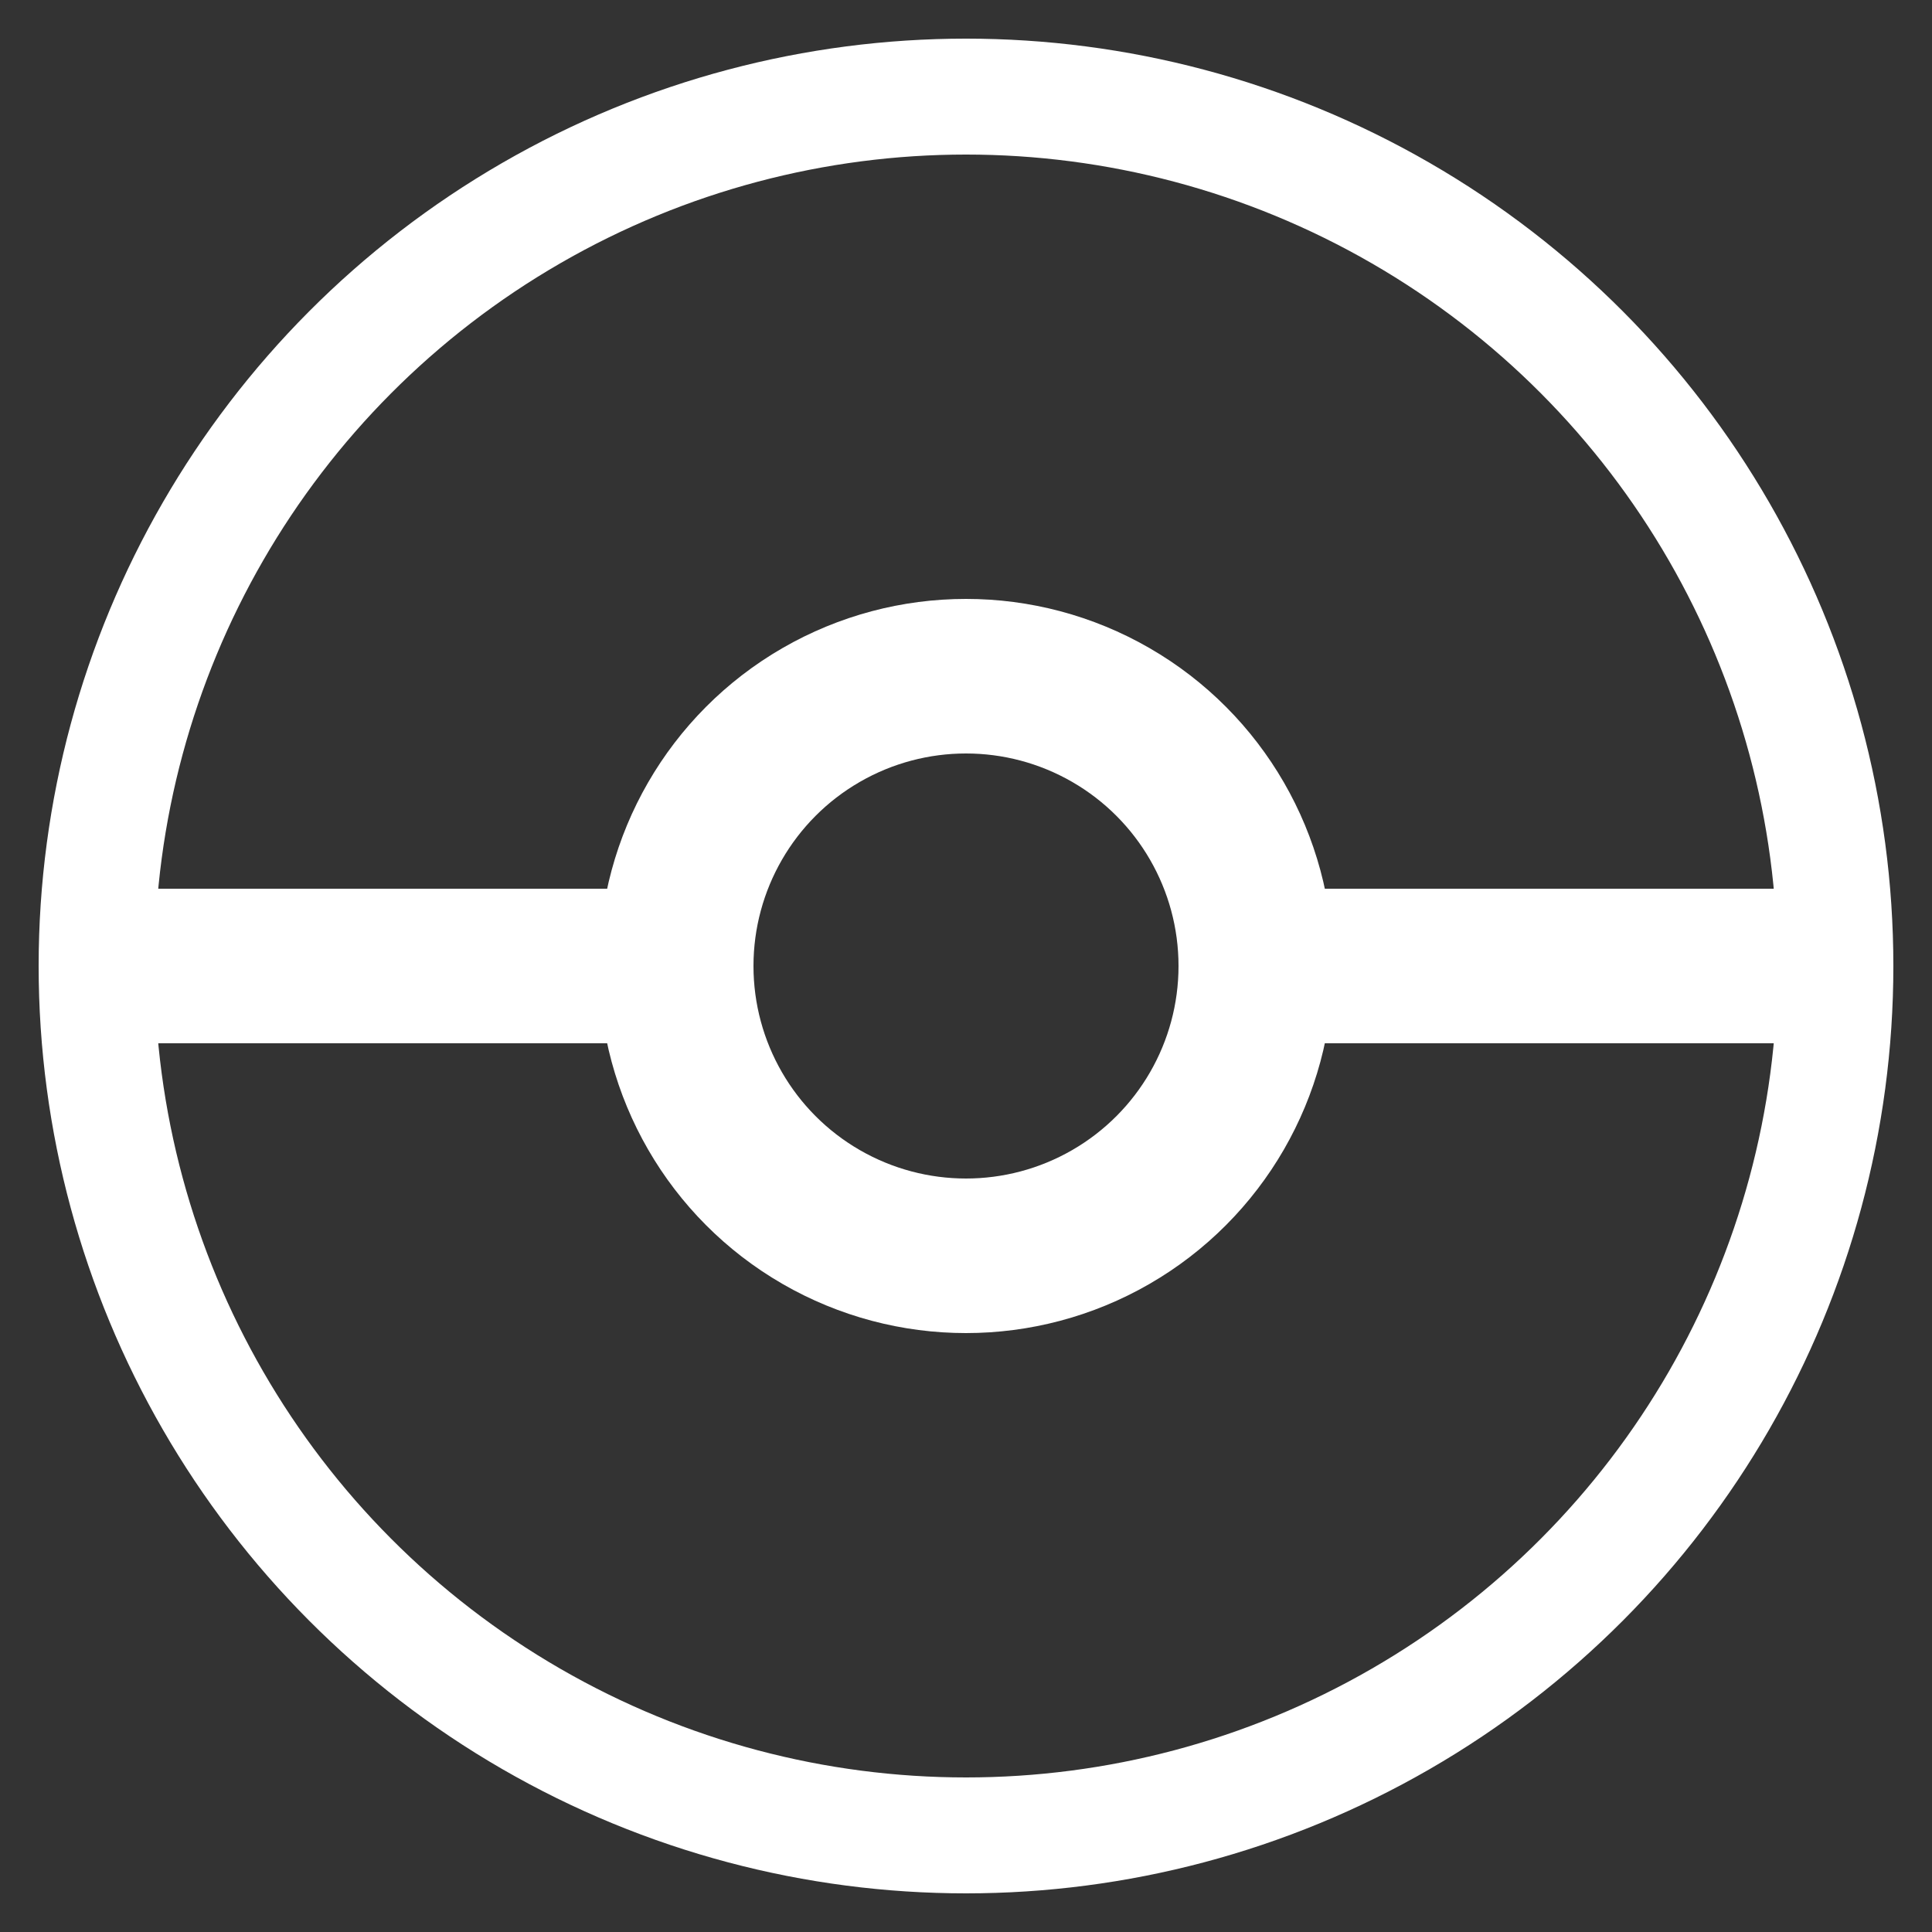 <svg class="spinner" width="150px" height="150px" viewBox="0 0 100 100" xmlns="http://www.w3.org/2000/svg">
  
  <rect x="0" y="0" width="100" height="100" fill="#333333" stroke="none"/>
  
  <circle cx='50' cy='50' r='45' fill='transparent' stroke-width='6' stroke='white'>
  </circle>
  <circle cx='50' cy='50' r='15' stroke-width='8' stroke='white' fill='transparent'>
  </circle>
  <line x1='3' y1='50' x2='35' y2='50' stroke-width='8' stroke='white'></line>
    <line x1='65' y1='50' x2='97' y2='50' stroke-width='8' stroke='white'></line>
</svg>